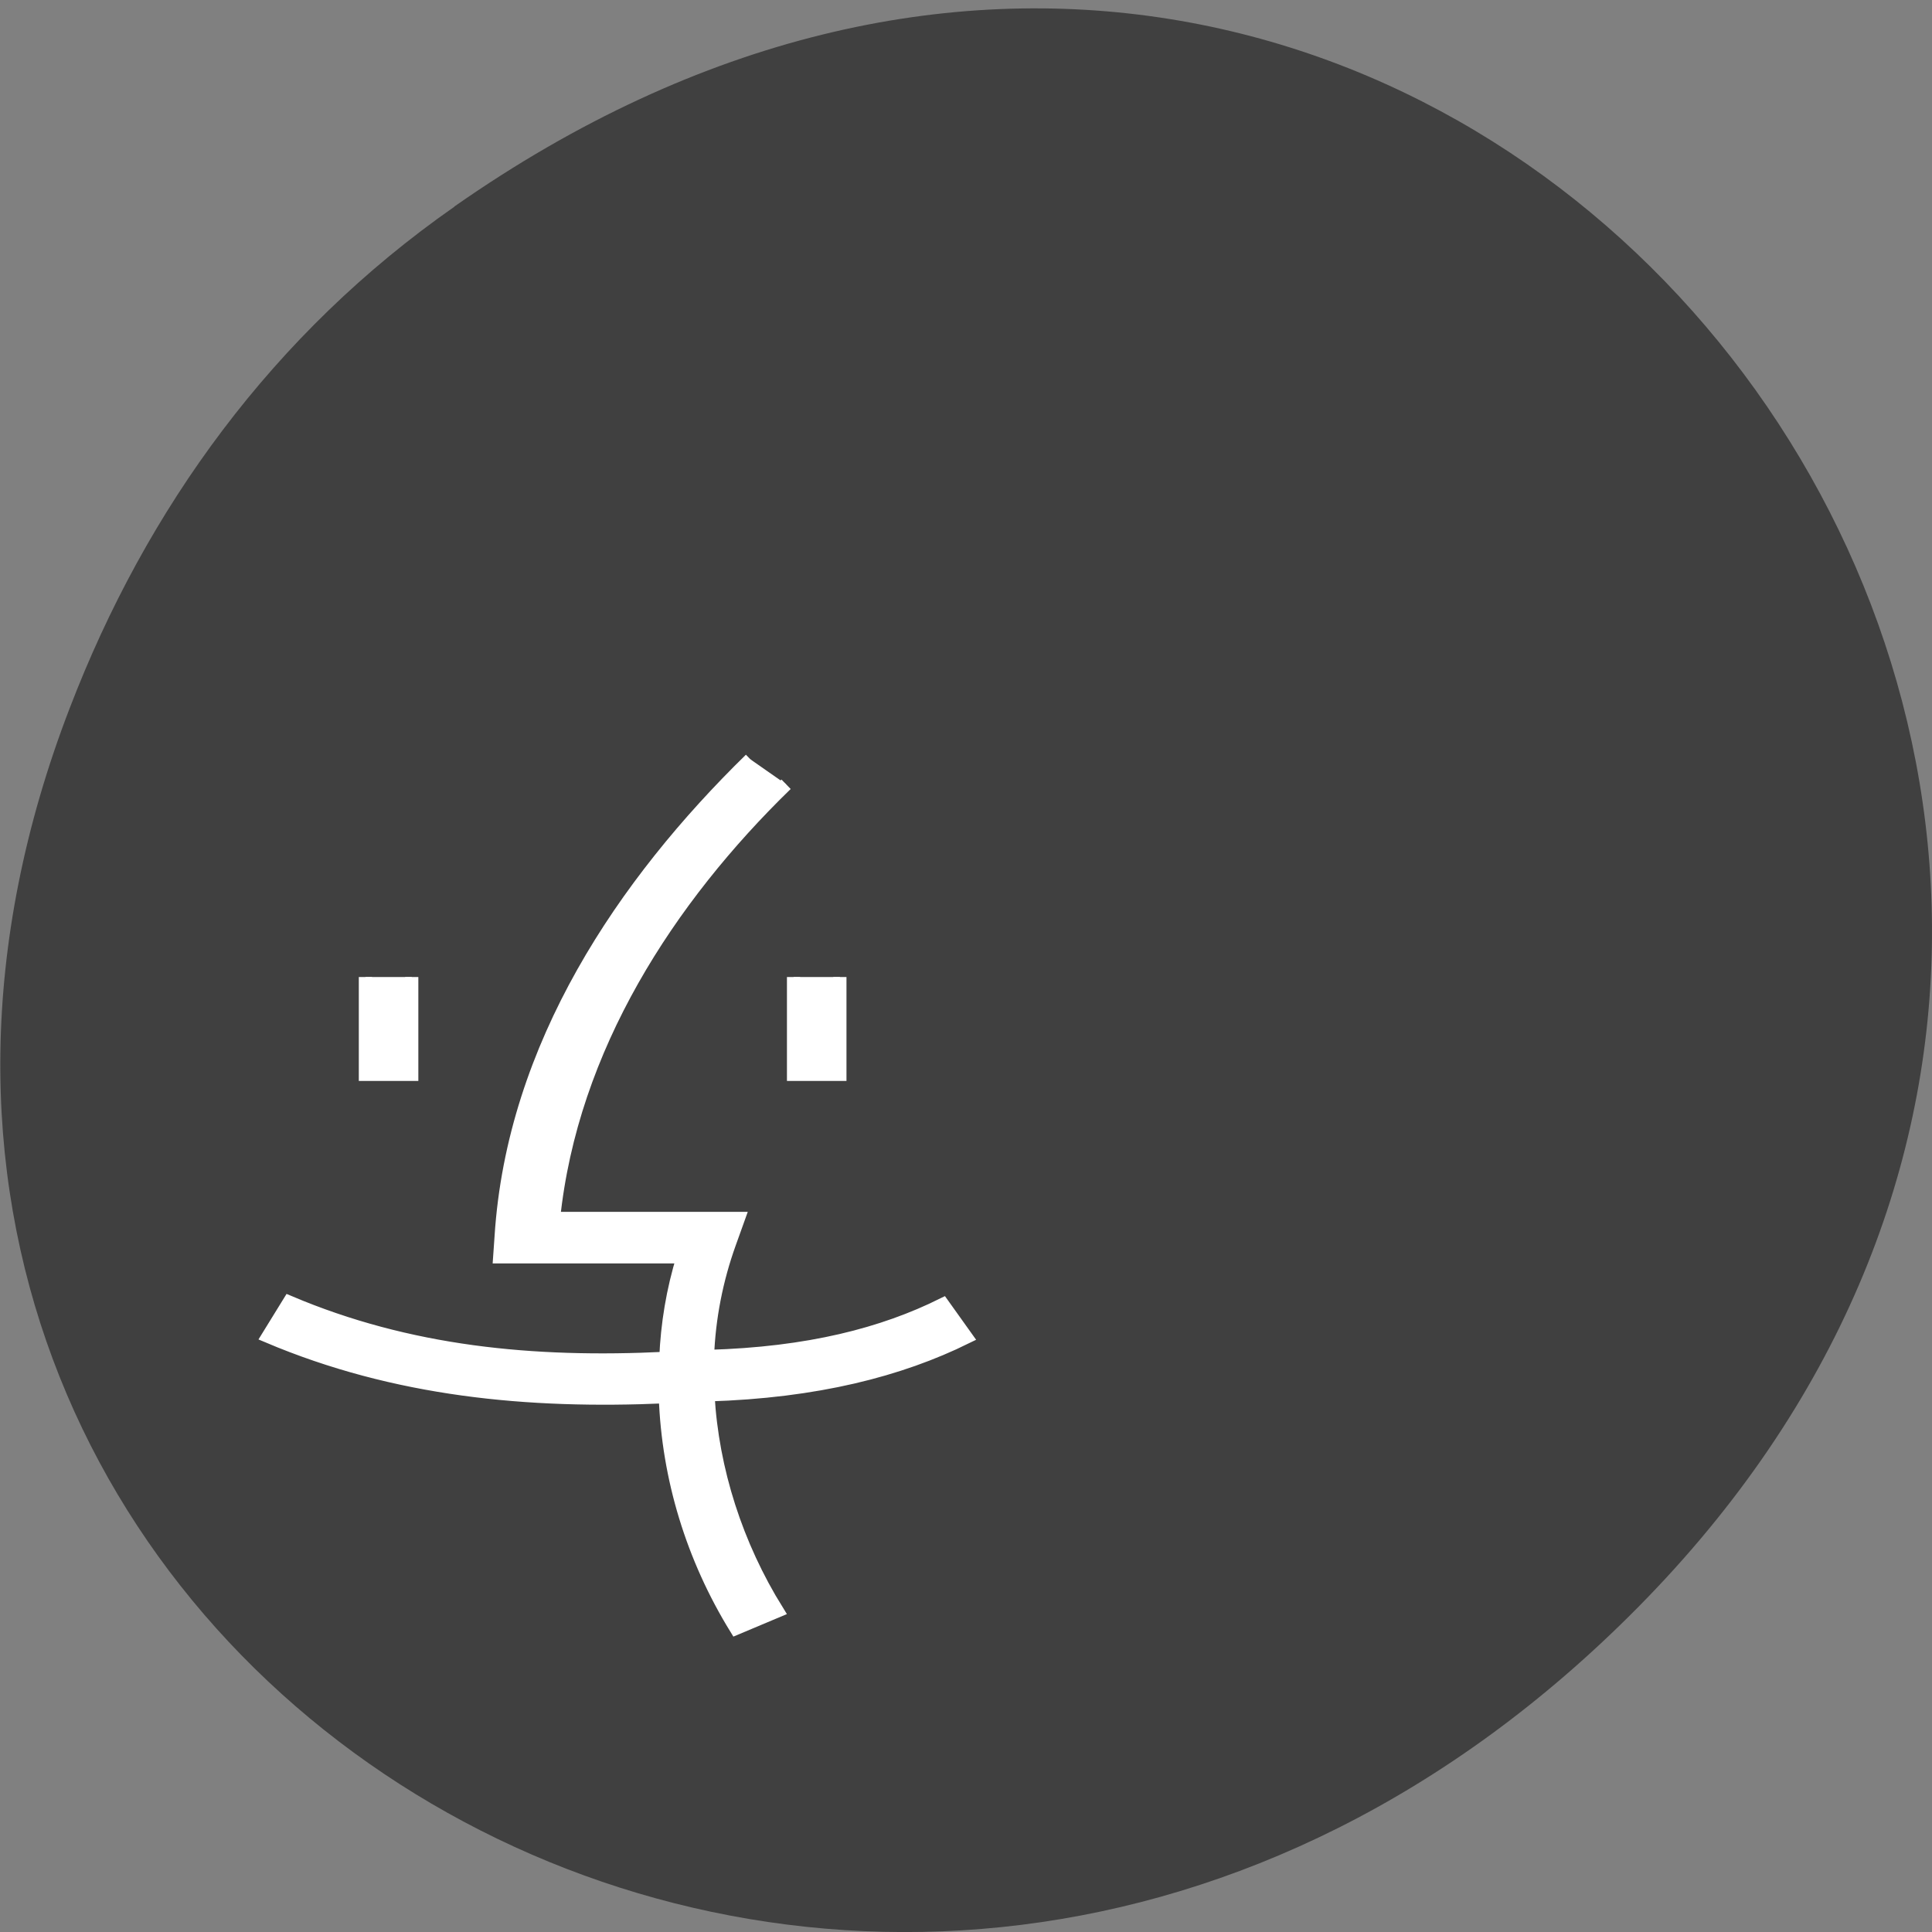 <svg xmlns="http://www.w3.org/2000/svg" viewBox="0 0 16 16"><rect x="0" y="0" width="16" height="16" fill="#808080" stroke="none"/><path d="m 3.762 1.711 c 8.184 -5.73 16.473 4.852 9.805 11.598 c -6.281 6.359 -16.04 0.465 -12.988 -7.449 c 0.633 -1.648 1.68 -3.098 3.184 -4.148" fill="#404040"/><path d="m 100.25 101.44 c -16.875 16.5 -31.688 38.25 -33.31 63.75 l -0.188 2.688 h 24.5 c -1.375 4.438 -2.125 9 -2.313 13.563 c -17.813 0.875 -34.375 -0.75 -50.31 -7.5 l -2.813 4.563 c 17 7.188 34.688 8.875 53.06 8.06 c 0.375 10.813 3.625 21.5 9.438 30.938 l 5.5 -2.313 c -5.438 -8.75 -8.688 -18.813 -9.25 -28.875 c 14.5 -0.438 25.625 -3.313 34.5 -7.688 l -3.125 -4.375 c -7.938 3.938 -17.875 6.563 -31.438 6.938 c 0.188 -5.125 1.188 -10.25 2.938 -15.12 l 1.188 -3.313 h -24.688 c 2.375 -22.813 15.375 -42.75 31.06 -58 m -56.19 25.75 v 13 h 6.188 v -13 m 51 0 v 13 h 6.188 v -13" transform="scale(0.062)" fill="#fff" fill-rule="evenodd" stroke="#fff" stroke-width="1.764"/></svg>